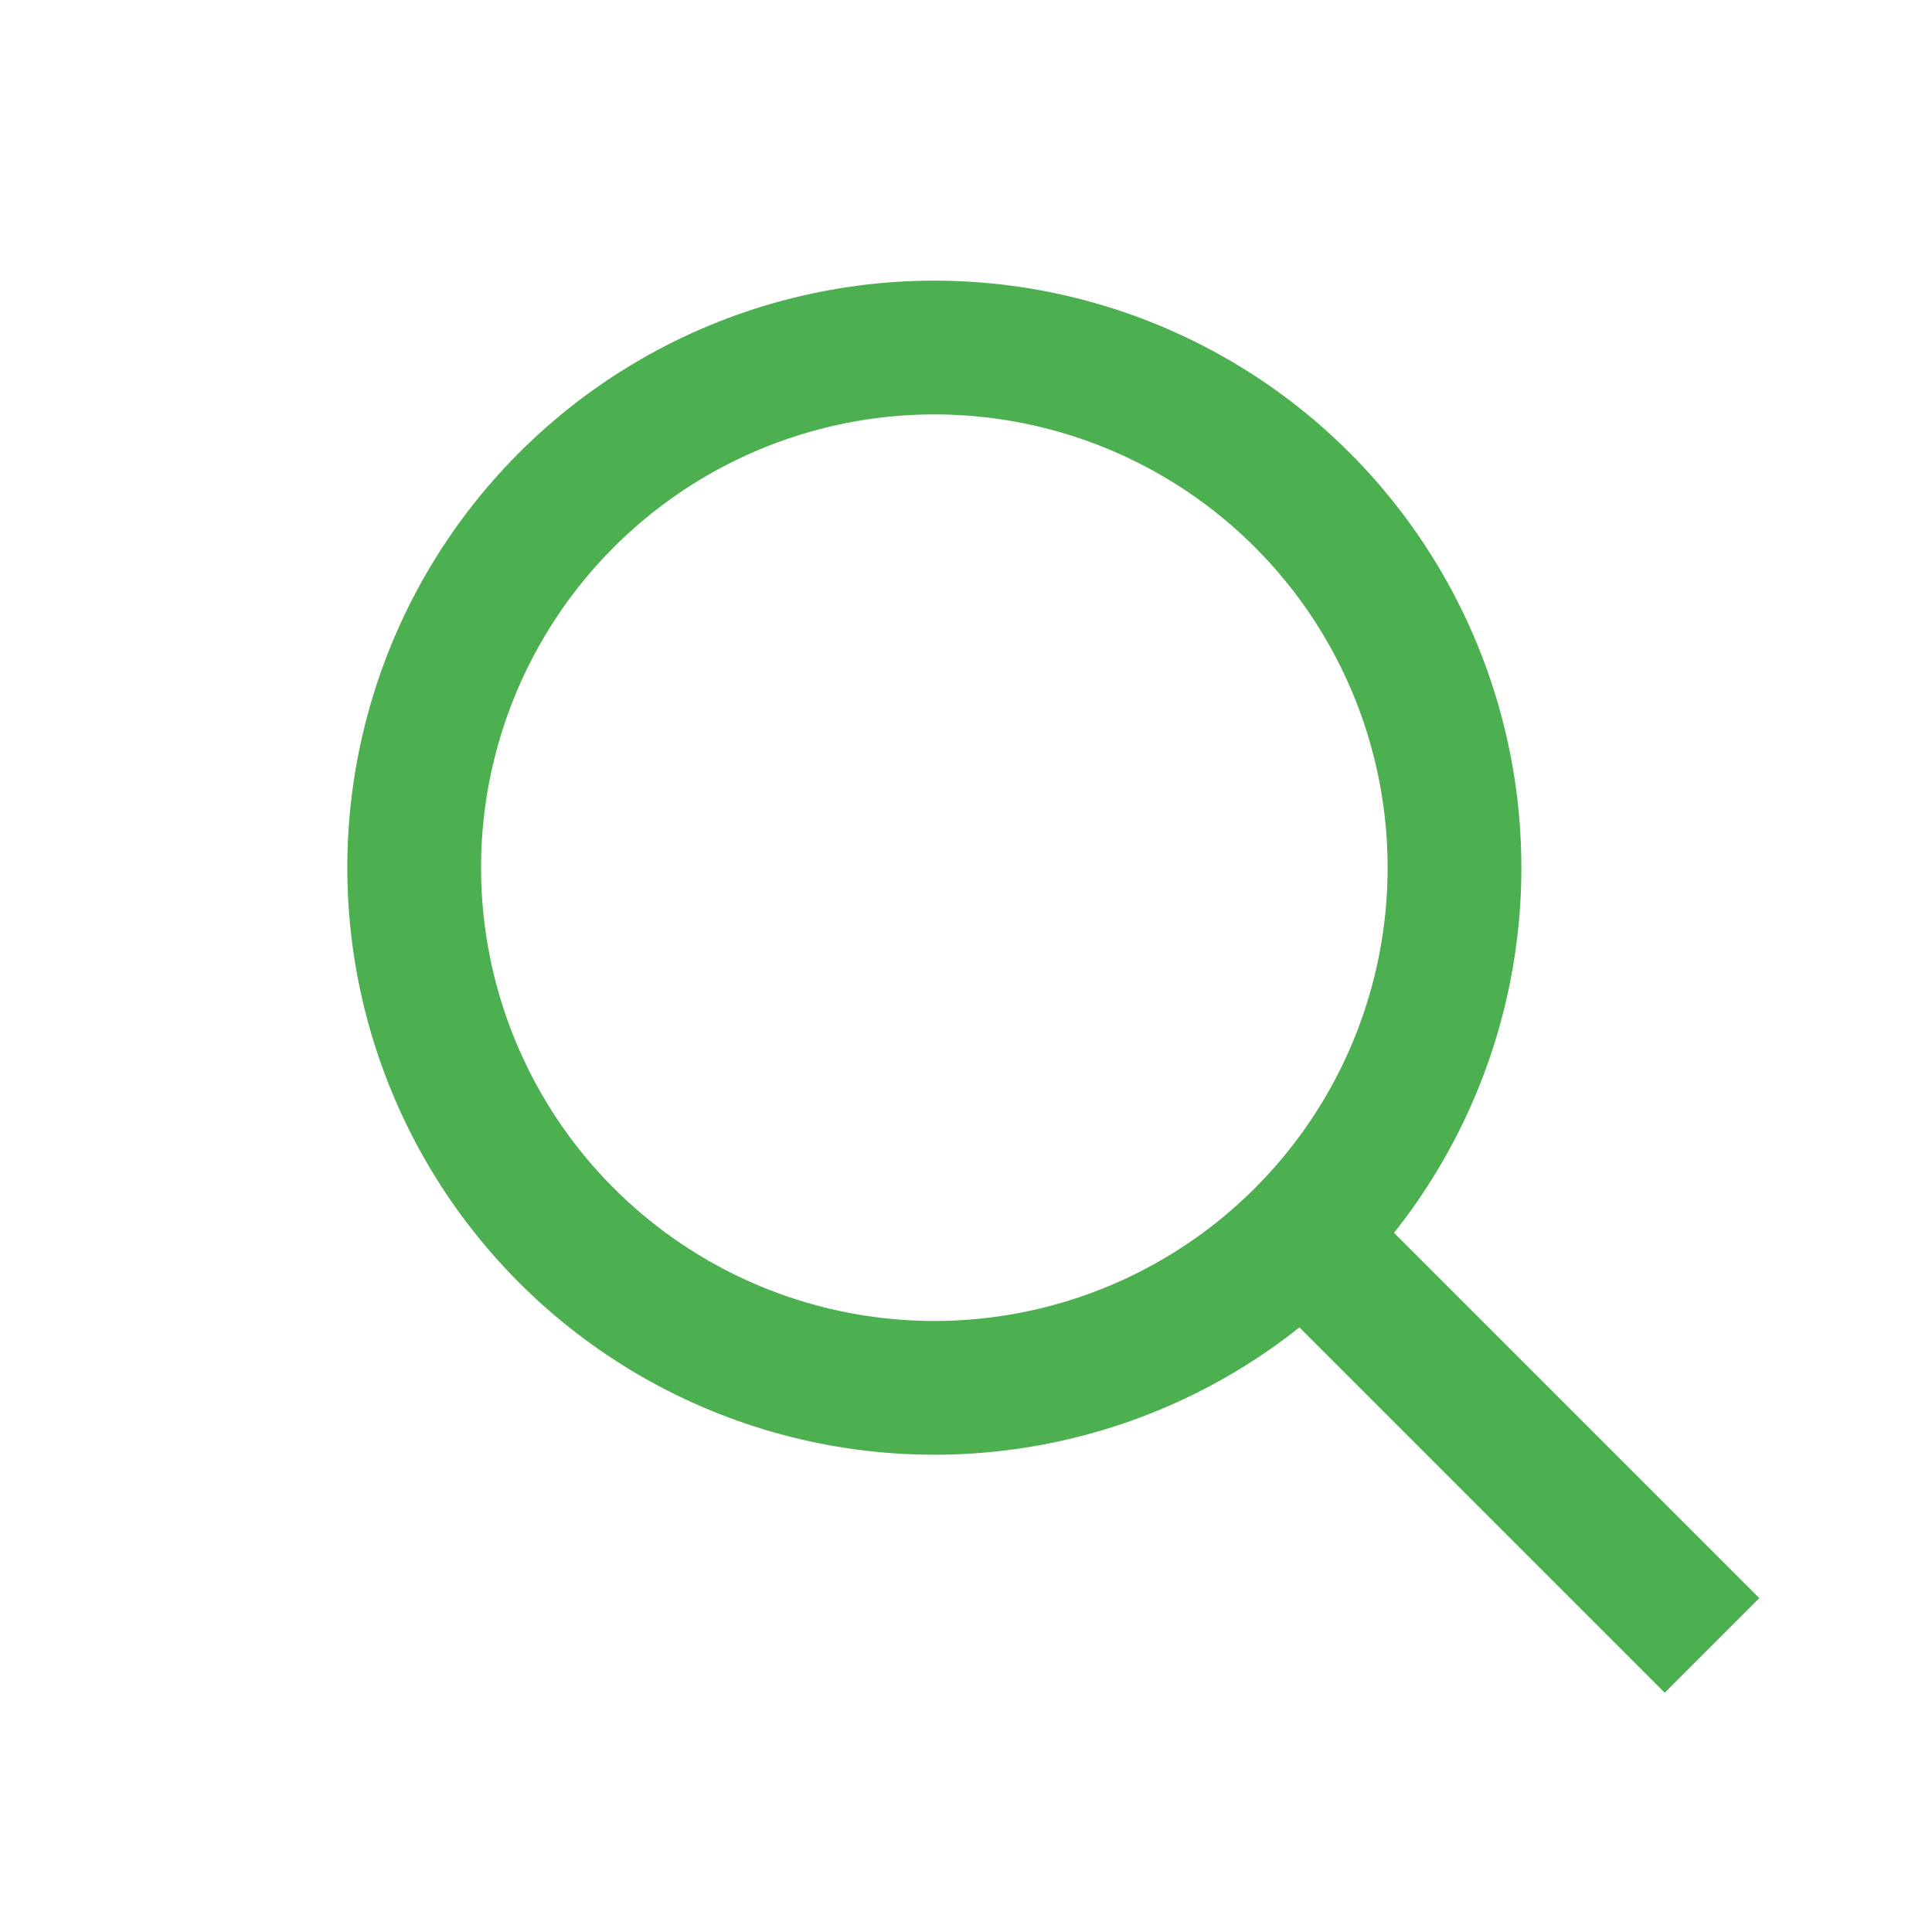 <svg width="26" height="26" viewBox="0 0 26 26" fill="none" xmlns="http://www.w3.org/2000/svg">
<circle cx="12.574" cy="11.677" r="7" transform="rotate(-45 12.574 11.677)" stroke="#4CAF50" stroke-width="1.8" stroke-linejoin="round"/>
<path d="M17.964 17.068L22.403 21.507" stroke="#4CAF50" stroke-width="1.8" stroke-linecap="square"/>
</svg>
